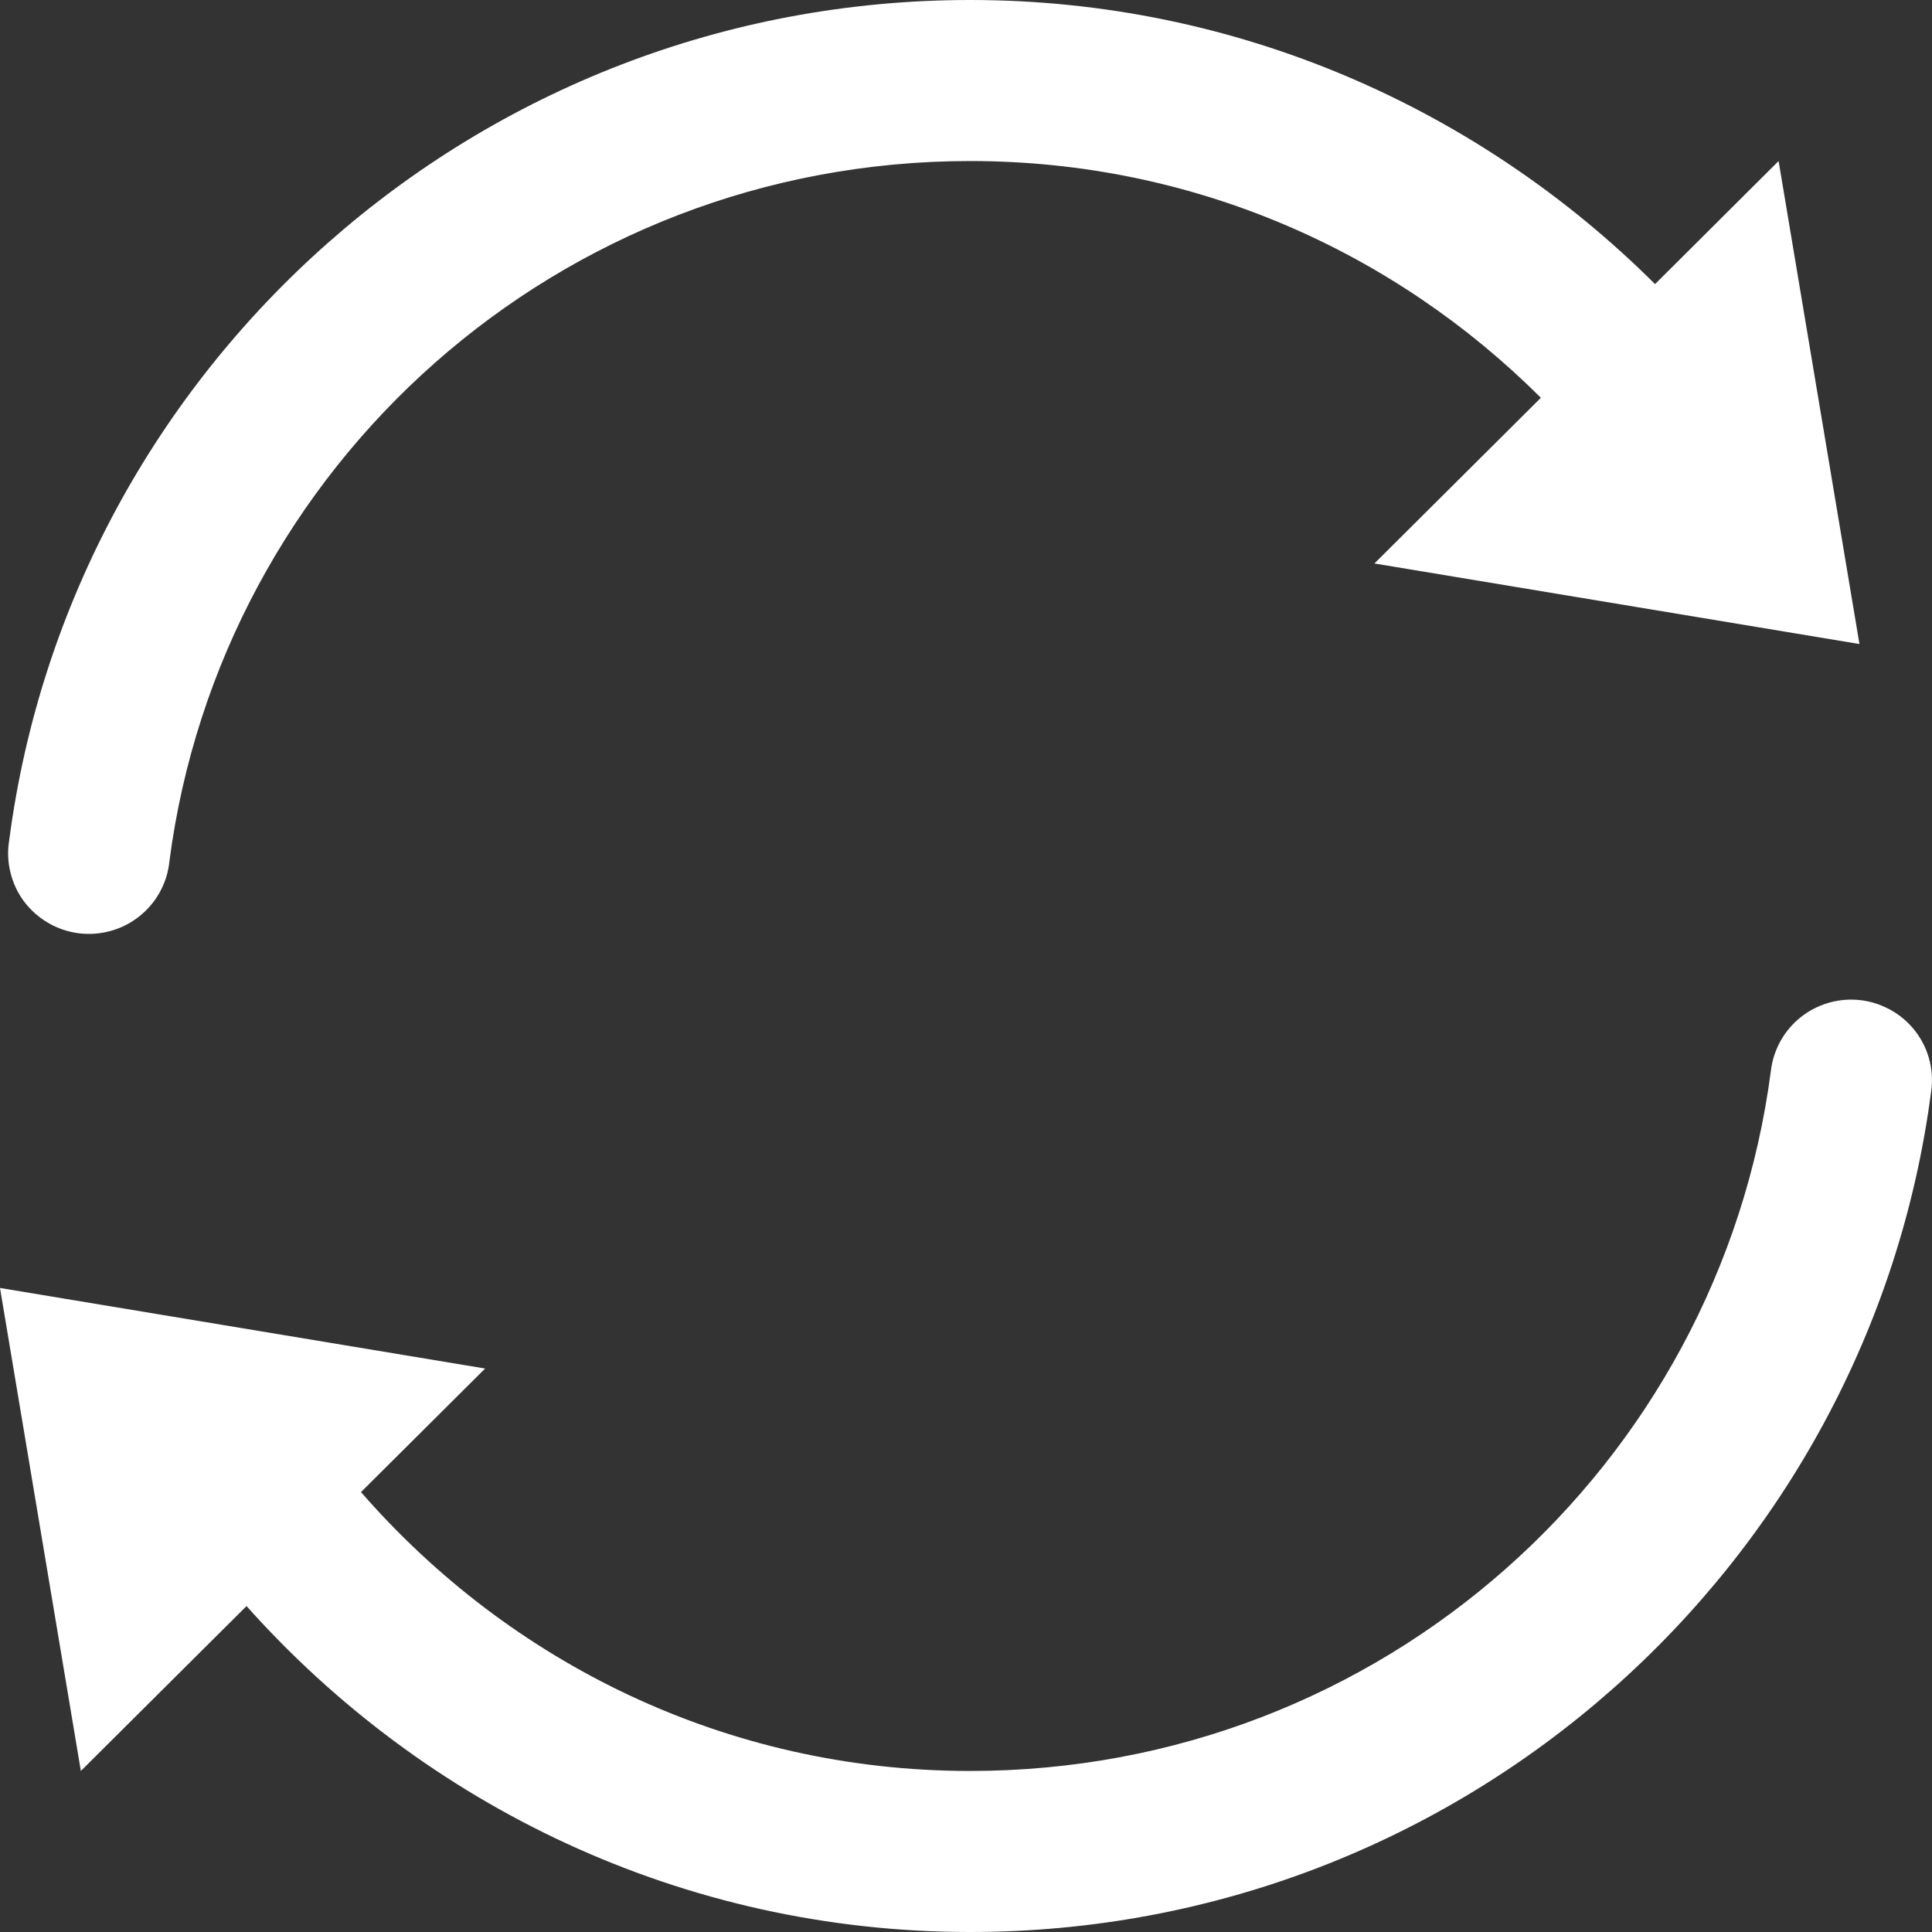 <svg width="20" height="20" viewBox="0 0 20 20" fill="none" xmlns="http://www.w3.org/2000/svg">
<rect x="0" y="0" width="20" height="20" fill="#333333" stroke="none"/>
<path d="M10.043 0C4.949 0 0.736 3.794 0.095 8.7C0.077 8.81 0.081 8.923 0.108 9.031C0.134 9.14 0.182 9.242 0.249 9.332C0.316 9.421 0.401 9.497 0.498 9.553C0.594 9.61 0.702 9.646 0.813 9.661C0.924 9.675 1.037 9.667 1.145 9.637C1.254 9.607 1.354 9.556 1.442 9.486C1.53 9.416 1.603 9.33 1.656 9.232C1.71 9.134 1.743 9.026 1.754 8.914C2.289 4.824 5.782 1.667 10.043 1.667C12.359 1.667 14.438 2.607 15.951 4.118L14.228 5.833L19.249 6.667L18.412 1.667L17.133 2.941C15.316 1.131 12.813 0 10.043 0ZM19.176 10.348C18.968 10.345 18.767 10.419 18.611 10.555C18.456 10.691 18.356 10.88 18.332 11.086C17.797 15.175 14.304 18.333 10.043 18.333C7.514 18.333 5.272 17.209 3.737 15.446L5.022 14.167L0 13.333L0.837 18.333L2.552 16.626C4.39 18.686 7.06 20 10.043 20C15.137 20 19.35 16.206 19.991 11.3C20.008 11.183 20 11.064 19.967 10.95C19.934 10.836 19.877 10.731 19.8 10.641C19.723 10.551 19.627 10.478 19.519 10.428C19.412 10.377 19.295 10.35 19.176 10.348Z" fill="white"/>
</svg>
